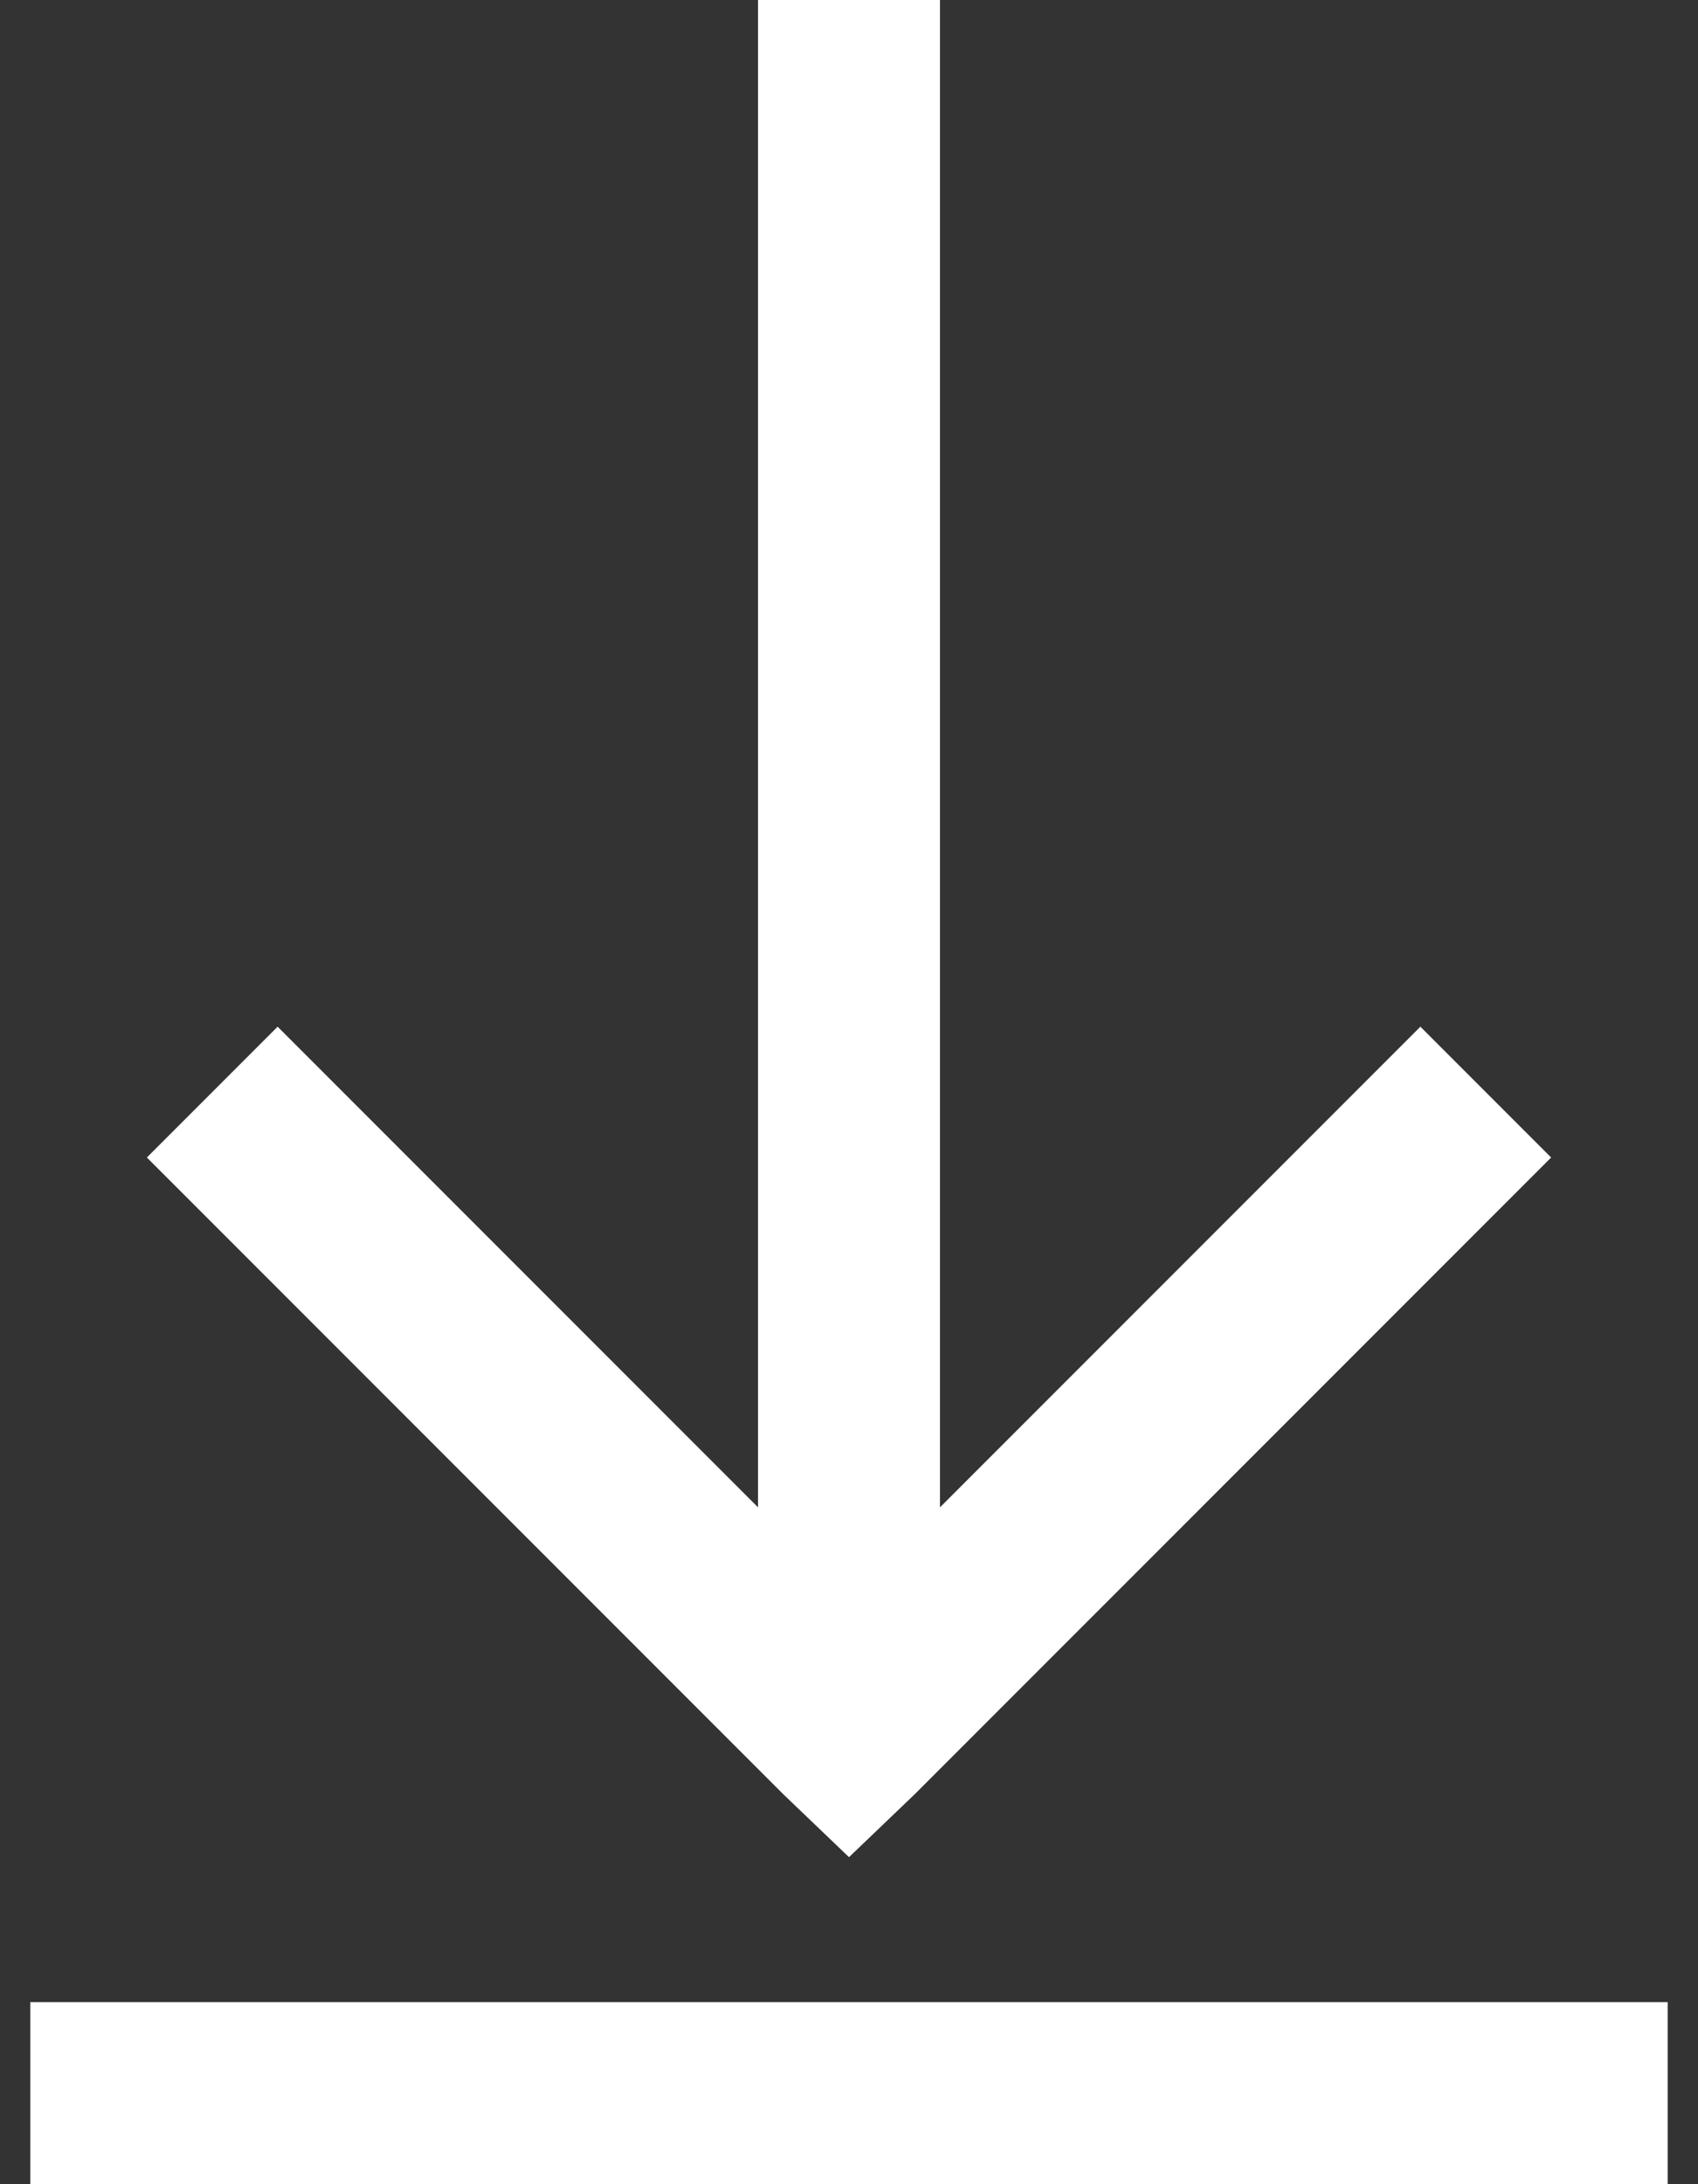 <svg width="14" height="18" viewBox="0 0 14 18" fill="none" xmlns="http://www.w3.org/2000/svg">
<rect x="0" y="0" width="14" height="18" fill="#333333" stroke="none"/>
<path d="M6.25 0V12.422L2.289 8.461L1.211 9.539L6.461 14.789L7 15.305L7.539 14.789L12.789 9.539L11.711 8.461L7.75 12.422V0H6.25ZM0.25 16.5V18H13.75V16.5H0.25Z" fill="#ffffff"/>
</svg>
